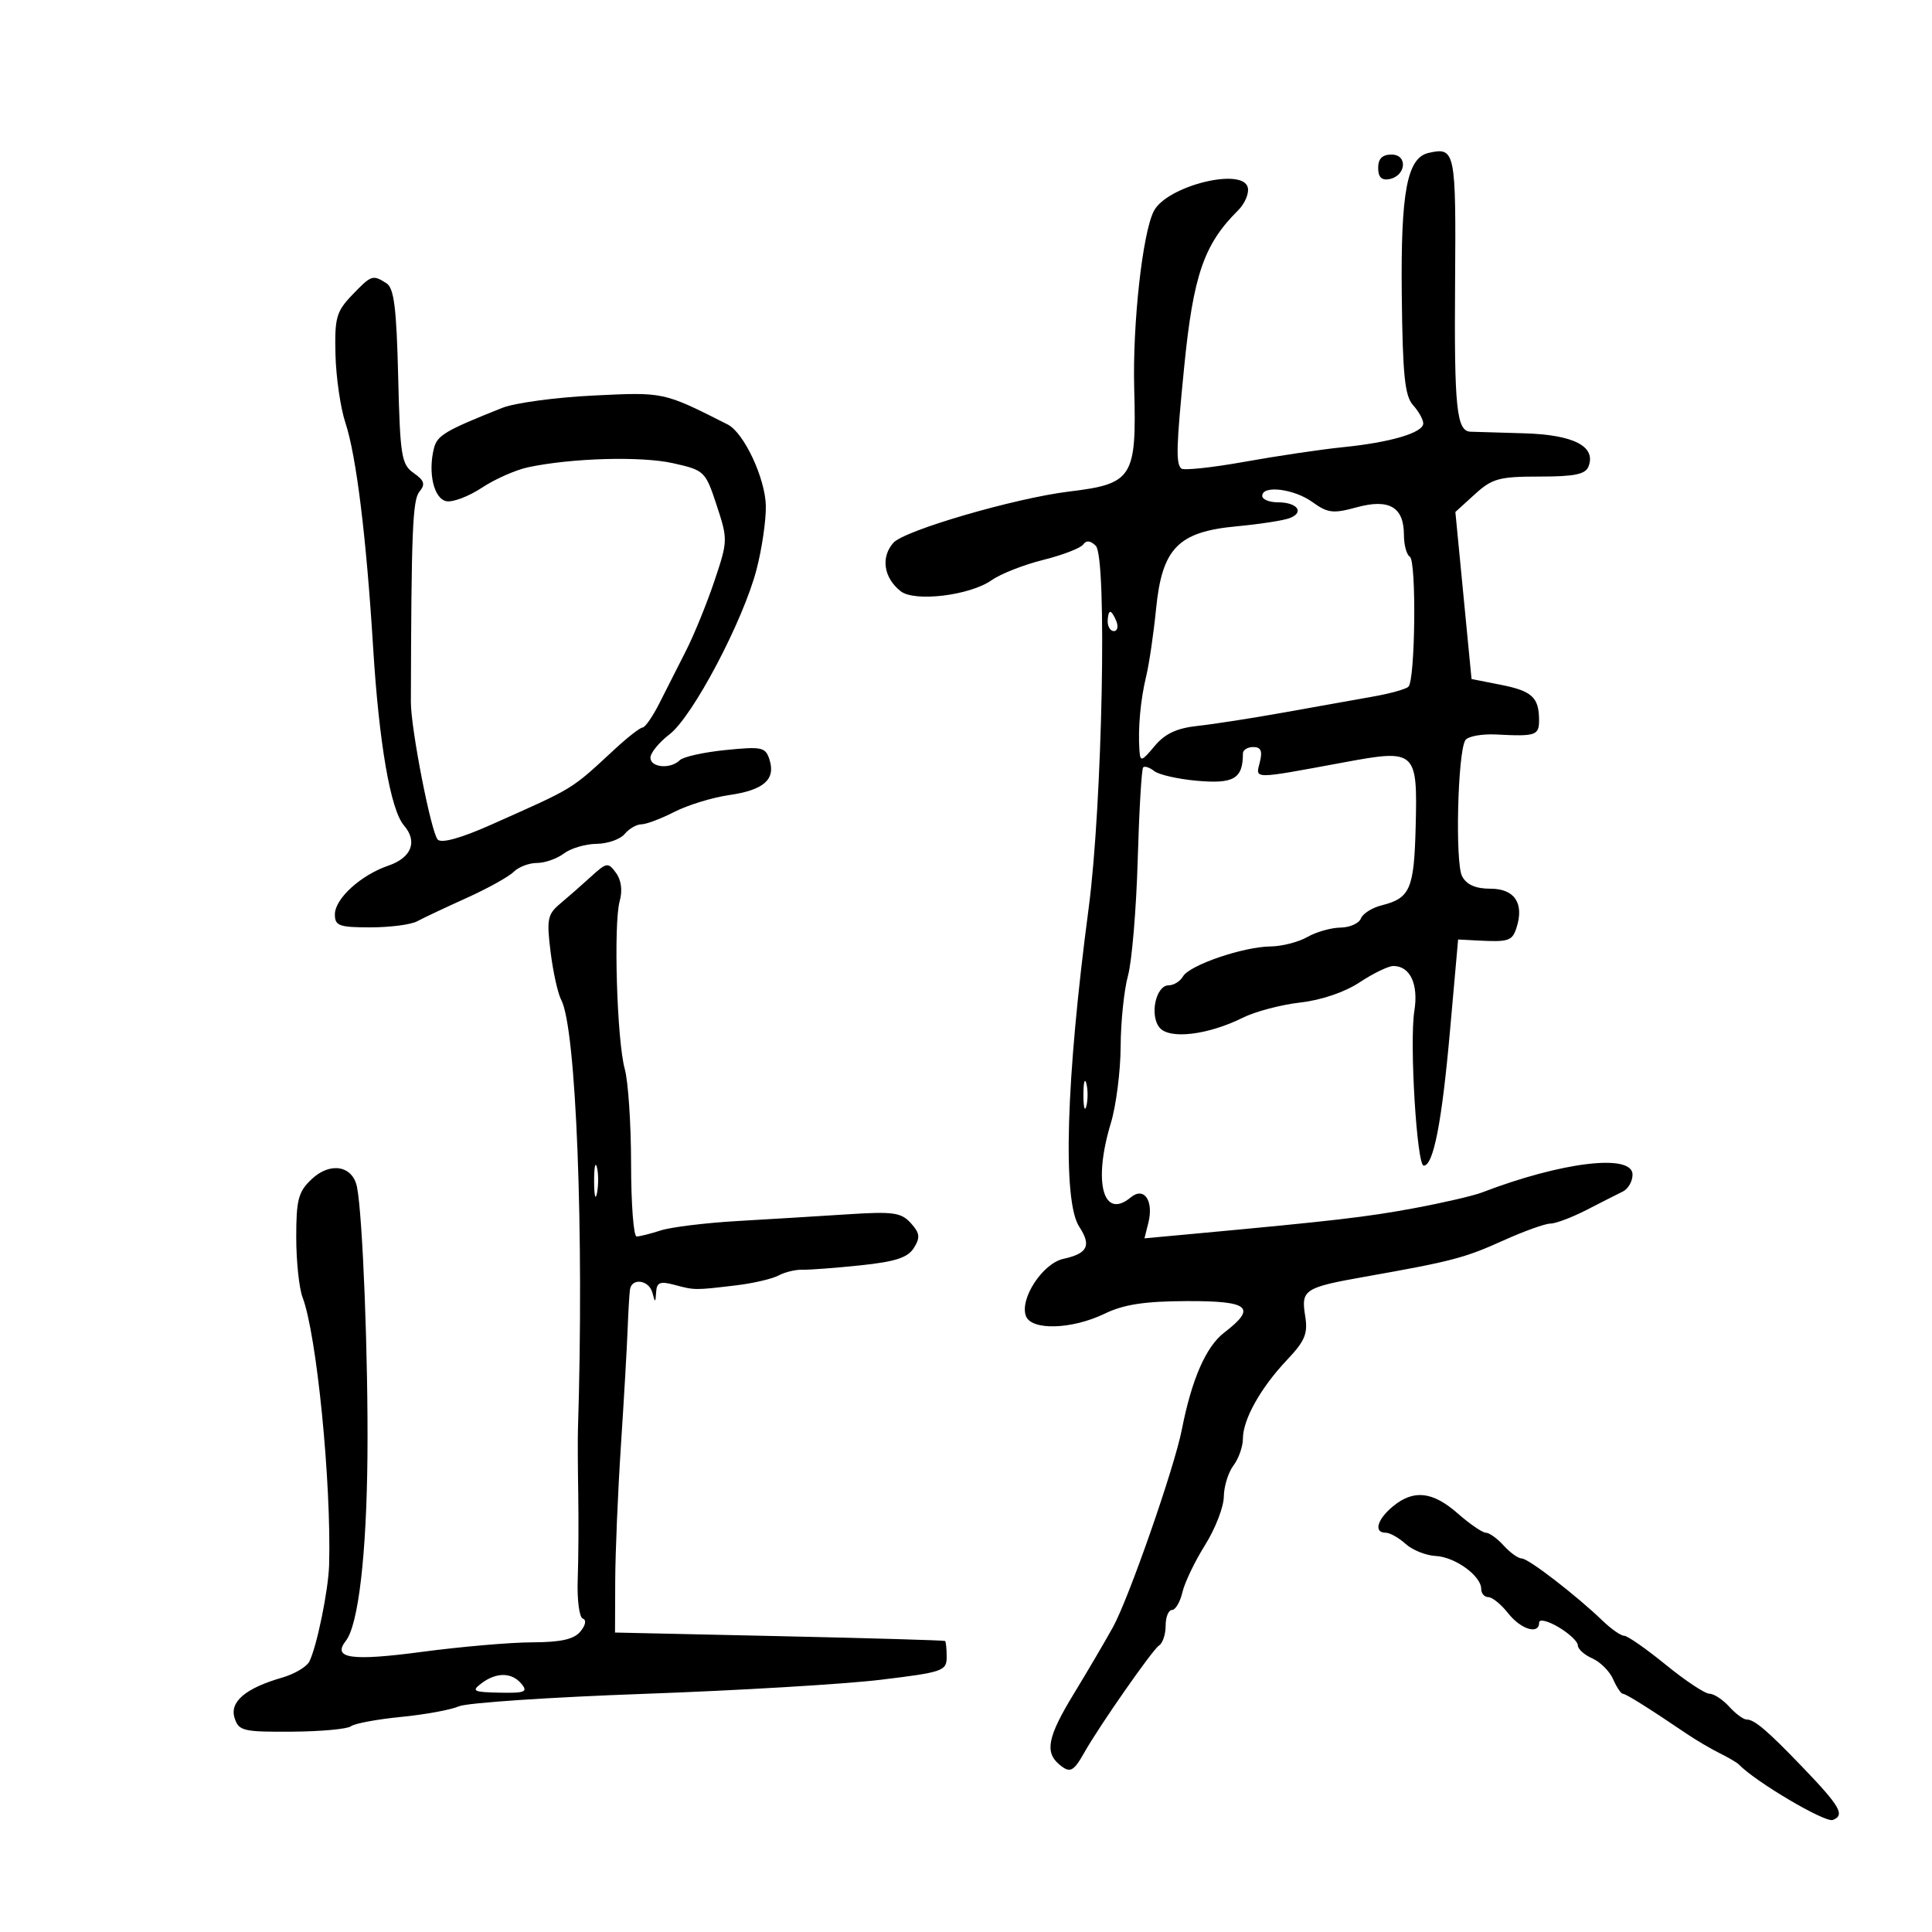 <svg xmlns="http://www.w3.org/2000/svg" width="300" height="300" viewBox="0 0 300 300" version="1.1">
	<path d="M 221.849 23.739 C 218.491 24.491, 217.492 29.771, 217.667 45.830 C 217.803 58.242, 218.136 61.493, 219.417 62.909 C 220.288 63.871, 221 65.150, 221 65.751 C 221 67.197, 215.910 68.701, 208.500 69.444 C 205.200 69.775, 198.344 70.792, 193.264 71.704 C 188.184 72.615, 183.751 73.084, 183.412 72.746 C 182.579 71.913, 182.656 69.314, 183.877 57 C 185.292 42.729, 186.946 37.924, 192.255 32.659 C 193.276 31.647, 193.957 30.072, 193.767 29.159 C 193.089 25.894, 181.159 28.859, 179.156 32.791 C 177.408 36.222, 175.850 50.327, 176.119 60.287 C 176.495 74.198, 175.910 75.124, 166 76.328 C 157.624 77.345, 140.432 82.357, 138.727 84.280 C 136.738 86.522, 137.216 89.721, 139.851 91.803 C 142.020 93.516, 150.622 92.469, 154 90.080 C 155.375 89.107, 158.975 87.694, 162 86.939 C 165.025 86.183, 167.819 85.105, 168.208 84.541 C 168.677 83.863, 169.336 83.936, 170.156 84.756 C 171.933 86.533, 171.176 124.953, 169.048 141 C 165.516 167.631, 164.959 186.482, 167.586 190.491 C 169.504 193.419, 168.898 194.644, 165.119 195.474 C 161.892 196.183, 158.288 201.703, 159.312 204.369 C 160.179 206.630, 166.448 206.440, 171.500 204 C 174.493 202.554, 177.702 202.059, 184.250 202.034 C 194.009 201.996, 195.212 203.006, 190.088 206.932 C 187.263 209.098, 185.044 214.181, 183.512 222 C 182.349 227.934, 175.257 248.268, 172.814 252.673 C 171.541 254.967, 168.813 259.612, 166.750 262.994 C 162.667 269.689, 162.185 272.078, 164.524 274.020 C 166.161 275.378, 166.687 275.116, 168.399 272.088 C 170.758 267.916, 178.995 256.121, 179.970 255.518 C 180.537 255.168, 181 253.784, 181 252.441 C 181 251.098, 181.441 250, 181.981 250 C 182.520 250, 183.250 248.763, 183.603 247.250 C 183.955 245.738, 185.539 242.436, 187.122 239.912 C 188.705 237.389, 190.014 234.014, 190.032 232.412 C 190.049 230.811, 190.724 228.626, 191.532 227.559 C 192.339 226.491, 193 224.615, 193 223.390 C 193 220.411, 195.757 215.490, 199.850 211.163 C 202.649 208.204, 203.112 207.080, 202.666 204.329 C 202.006 200.260, 202.528 199.920, 212 198.240 C 225.422 195.861, 227.420 195.338, 233.374 192.651 C 236.605 191.193, 239.919 190, 240.738 190 C 241.557 190, 244.089 189.044, 246.364 187.875 C 248.639 186.706, 251.175 185.420, 252 185.016 C 252.825 184.612, 253.500 183.431, 253.500 182.391 C 253.500 179.093, 242.542 180.397, 230.094 185.176 C 228.771 185.683, 224.046 186.777, 219.594 187.606 C 212.203 188.981, 207.171 189.565, 185.105 191.606 L 177.711 192.289 178.314 189.886 C 179.178 186.443, 177.647 184.218, 175.589 185.926 C 171.295 189.490, 169.705 183.586, 172.489 174.409 C 173.308 171.709, 173.994 166.350, 174.013 162.500 C 174.032 158.650, 174.545 153.700, 175.153 151.500 C 175.760 149.300, 176.439 141.223, 176.662 133.551 C 176.884 125.878, 177.265 119.402, 177.509 119.158 C 177.752 118.914, 178.525 119.172, 179.226 119.731 C 179.927 120.290, 182.862 120.963, 185.749 121.227 C 191.590 121.760, 193 120.938, 193 117 C 193 116.450, 193.724 116, 194.608 116 C 195.799 116, 196.063 116.613, 195.625 118.358 C 194.952 121.038, 194.315 121.038, 208.792 118.359 C 219.872 116.309, 220.124 116.538, 219.823 128.395 C 219.578 138.064, 218.969 139.468, 214.540 140.579 C 213.054 140.952, 211.602 141.874, 211.312 142.629 C 211.023 143.383, 209.597 144.016, 208.143 144.035 C 206.689 144.055, 204.375 144.714, 203 145.500 C 201.625 146.286, 199.053 146.945, 197.285 146.965 C 193.042 147.011, 184.710 149.863, 183.700 151.613 C 183.260 152.376, 182.257 153, 181.469 153 C 179.477 153, 178.476 157.664, 180.060 159.572 C 181.604 161.433, 187.573 160.718, 193 158.022 C 194.925 157.065, 198.934 156.007, 201.908 155.670 C 205.183 155.299, 208.823 154.060, 211.136 152.528 C 213.238 151.138, 215.587 150, 216.356 150 C 218.968 150, 220.285 152.815, 219.620 156.975 C 218.844 161.829, 220.003 181, 221.073 181 C 222.579 181, 223.886 174.318, 225.143 160.191 L 226.416 145.883 229.458 146.043 C 234.294 146.297, 234.828 146.117, 235.500 144 C 236.688 140.258, 235.170 138, 231.468 138 C 229.130 138, 227.747 137.396, 227.033 136.062 C 225.936 134.012, 226.342 116.874, 227.533 114.946 C 227.910 114.337, 230.081 113.935, 232.359 114.053 C 238.513 114.373, 239.001 114.204, 238.985 111.750 C 238.961 108.274, 237.868 107.283, 233 106.326 L 228.500 105.440 227.245 92.470 L 225.989 79.500 229.010 76.750 C 231.704 74.298, 232.793 74, 239.047 74 C 244.514 74, 246.196 73.652, 246.668 72.422 C 247.861 69.315, 244.369 67.513, 236.716 67.286 C 232.747 67.169, 228.986 67.056, 228.357 67.036 C 226.173 66.967, 225.800 63.391, 225.945 43.874 C 226.097 23.435, 225.971 22.816, 221.849 23.739 M 214 26.073 C 214 27.504, 214.539 28.043, 215.739 27.812 C 218.345 27.310, 218.636 24, 216.073 24 C 214.642 24, 214 24.642, 214 26.073 M 54.652 45.841 C 52.219 48.381, 51.947 49.363, 52.093 55.091 C 52.184 58.616, 52.876 63.364, 53.632 65.643 C 55.323 70.739, 56.879 83.341, 57.936 100.500 C 58.856 115.442, 60.643 125.763, 62.728 128.176 C 64.880 130.666, 63.907 133.184, 60.318 134.411 C 56.016 135.883, 52 139.544, 52 141.993 C 52 143.760, 52.661 144, 57.514 144 C 60.546 144, 63.809 143.578, 64.764 143.062 C 65.719 142.546, 69.174 140.917, 72.441 139.442 C 75.709 137.967, 79.003 136.139, 79.763 135.380 C 80.522 134.621, 82.150 134, 83.380 134 C 84.611 134, 86.491 133.339, 87.559 132.532 C 88.626 131.724, 90.907 131.049, 92.628 131.032 C 94.348 131.014, 96.315 130.325, 97 129.500 C 97.685 128.675, 98.851 128, 99.592 128 C 100.332 128, 102.640 127.131, 104.719 126.068 C 106.799 125.005, 110.623 123.831, 113.218 123.459 C 118.585 122.689, 120.466 121.044, 119.491 117.972 C 118.870 116.014, 118.333 115.896, 112.667 116.465 C 109.285 116.804, 106.086 117.514, 105.559 118.041 C 104.131 119.469, 101 119.200, 101 117.650 C 101 116.907, 102.332 115.278, 103.960 114.030 C 107.560 111.272, 115.390 96.439, 117.478 88.424 C 118.315 85.210, 118.964 80.762, 118.919 78.540 C 118.834 74.264, 115.516 67.190, 113 65.917 C 102.955 60.839, 103.144 60.880, 92.123 61.420 C 86.280 61.706, 79.925 62.566, 78 63.332 C 69.127 66.863, 67.889 67.595, 67.382 69.613 C 66.426 73.424, 67.377 77.460, 69.320 77.828 C 70.321 78.018, 72.796 77.077, 74.822 75.737 C 76.847 74.396, 80.078 72.966, 82.002 72.557 C 88.770 71.120, 99.553 70.817, 104.500 71.924 C 109.396 73.020, 109.537 73.156, 111.283 78.456 C 113.029 83.759, 113.022 83.998, 110.944 90.185 C 109.778 93.658, 107.798 98.525, 106.544 101 C 105.290 103.475, 103.417 107.173, 102.382 109.217 C 101.347 111.262, 100.177 112.950, 99.783 112.967 C 99.389 112.985, 97.484 114.463, 95.550 116.250 C 88.501 122.764, 89.455 122.181, 76.214 128.082 C 71.614 130.132, 68.579 130.979, 67.979 130.379 C 66.960 129.360, 63.790 113.141, 63.800 109 C 63.867 82.492, 64.065 77.627, 65.131 76.342 C 66.078 75.201, 65.897 74.616, 64.237 73.453 C 62.333 72.120, 62.127 70.838, 61.827 58.459 C 61.569 47.772, 61.184 44.724, 60 43.977 C 57.859 42.626, 57.669 42.693, 54.652 45.841 M 196 77 C 196 77.550, 197.098 78, 198.441 78 C 201.454 78, 202.603 79.555, 200.257 80.455 C 199.304 80.821, 195.597 81.393, 192.018 81.727 C 182.926 82.576, 180.447 85.123, 179.511 94.575 C 179.133 98.384, 178.444 103.075, 177.979 105 C 177.094 108.658, 176.689 113.103, 176.930 116.500 C 177.060 118.332, 177.257 118.278, 179.286 115.850 C 180.898 113.920, 182.723 113.068, 186 112.714 C 188.475 112.447, 194.550 111.500, 199.500 110.610 C 204.450 109.719, 210.642 108.614, 213.260 108.153 C 215.877 107.691, 218.328 107.006, 218.704 106.629 C 219.763 105.571, 219.960 87.093, 218.920 86.451 C 218.414 86.138, 218 84.614, 218 83.063 C 218 78.733, 215.709 77.391, 210.673 78.773 C 207.008 79.778, 206.170 79.679, 203.790 77.959 C 200.944 75.901, 196 75.292, 196 77 M 172 96.500 C 172 97.325, 172.436 98, 172.969 98 C 173.501 98, 173.678 97.325, 173.362 96.500 C 173.045 95.675, 172.609 95, 172.393 95 C 172.177 95, 172 95.675, 172 96.500 M 91.758 136.133 C 90.329 137.435, 88.177 139.324, 86.975 140.330 C 85.017 141.970, 84.863 142.751, 85.496 147.830 C 85.884 150.949, 86.628 154.298, 87.149 155.274 C 89.470 159.621, 90.709 191.516, 89.742 222 C 89.699 223.375, 89.720 227.875, 89.790 232 C 89.860 236.125, 89.823 242.087, 89.708 245.249 C 89.594 248.412, 89.950 251.151, 90.500 251.337 C 91.089 251.536, 90.936 252.357, 90.128 253.337 C 89.124 254.553, 87.106 255.005, 82.628 255.020 C 79.257 255.030, 71.563 255.696, 65.529 256.499 C 54.529 257.963, 51.548 257.533, 53.699 254.792 C 55.650 252.307, 56.925 241.374, 57.058 226 C 57.188 210.944, 56.323 188.741, 55.434 184.317 C 54.766 180.993, 51.289 180.380, 48.415 183.080 C 46.324 185.045, 46 186.254, 46 192.109 C 46 195.828, 46.443 200.035, 46.985 201.460 C 49.179 207.231, 51.461 230.233, 51.105 243 C 50.997 246.894, 49.199 255.682, 48.036 257.998 C 47.623 258.822, 45.722 259.947, 43.812 260.498 C 38.119 262.140, 35.629 264.255, 36.426 266.768 C 37.065 268.779, 37.748 268.943, 45.303 268.894 C 49.804 268.864, 53.940 268.487, 54.494 268.054 C 55.047 267.622, 58.546 266.970, 62.268 266.605 C 65.991 266.239, 70.041 265.496, 71.268 264.954 C 72.496 264.411, 85.425 263.541, 100 263.021 C 114.575 262.500, 131.113 261.516, 136.750 260.834 C 146.415 259.664, 147 259.462, 147 257.297 C 147 256.034, 146.887 254.915, 146.750 254.810 C 146.613 254.706, 135.025 254.368, 121 254.060 L 95.500 253.500 95.531 245.500 C 95.548 241.100, 95.945 231.650, 96.414 224.500 C 96.883 217.350, 97.351 209.250, 97.454 206.500 C 97.557 203.750, 97.722 200.938, 97.820 200.250 C 98.091 198.364, 100.788 198.751, 101.311 200.750 C 101.723 202.328, 101.779 202.317, 101.884 200.642 C 101.979 199.115, 102.491 198.914, 104.750 199.517 C 107.894 200.356, 107.866 200.356, 114.302 199.588 C 116.942 199.273, 119.908 198.584, 120.892 198.058 C 121.876 197.531, 123.540 197.128, 124.591 197.162 C 125.641 197.196, 129.690 196.891, 133.590 196.484 C 139.045 195.913, 140.963 195.289, 141.908 193.775 C 142.921 192.154, 142.837 191.477, 141.428 189.921 C 139.937 188.272, 138.693 188.100, 131.610 188.558 C 127.150 188.847, 119.450 189.316, 114.500 189.602 C 109.550 189.888, 104.195 190.545, 102.601 191.061 C 101.006 191.577, 99.319 192, 98.851 192 C 98.383 192, 97.997 186.938, 97.994 180.750 C 97.991 174.563, 97.549 167.918, 97.012 165.985 C 95.795 161.602, 95.247 143.398, 96.228 139.912 C 96.685 138.289, 96.472 136.660, 95.656 135.545 C 94.427 133.864, 94.212 133.896, 91.758 136.133 M 168.232 170 C 168.232 171.925, 168.438 172.713, 168.689 171.750 C 168.941 170.787, 168.941 169.213, 168.689 168.250 C 168.438 167.287, 168.232 168.075, 168.232 170 M 92.252 183.500 C 92.263 185.700, 92.468 186.482, 92.707 185.238 C 92.946 183.994, 92.937 182.194, 92.687 181.238 C 92.437 180.282, 92.241 181.300, 92.252 183.500 M 216.250 233.944 C 213.822 235.969, 213.282 238, 215.171 238 C 215.815 238, 217.206 238.781, 218.261 239.737 C 219.317 240.692, 221.419 241.536, 222.933 241.612 C 225.944 241.763, 230 244.696, 230 246.722 C 230 247.425, 230.498 248, 231.106 248 C 231.714 248, 233.097 249.125, 234.179 250.500 C 236.171 253.032, 239 253.880, 239 251.943 C 239 251.360, 240.345 251.681, 242 252.659 C 243.650 253.634, 245 254.902, 245 255.478 C 245 256.054, 246.012 256.970, 247.250 257.513 C 248.488 258.056, 249.944 259.512, 250.487 260.750 C 251.030 261.988, 251.705 263.002, 251.987 263.004 C 252.470 263.007, 256.092 265.278, 261.935 269.239 C 263.346 270.196, 265.625 271.537, 267 272.219 C 268.375 272.901, 269.725 273.693, 270 273.980 C 272.598 276.684, 283.395 283.062, 284.595 282.602 C 286.535 281.858, 285.748 280.491, 279.842 274.346 C 274.397 268.682, 272.418 267, 271.197 267 C 270.709 267, 269.495 266.100, 268.500 265 C 267.505 263.900, 266.126 263, 265.437 263 C 264.747 263, 261.697 260.975, 258.659 258.500 C 255.621 256.025, 252.716 254, 252.204 254 C 251.692 254, 250.199 252.965, 248.886 251.700 C 244.759 247.722, 237.336 242, 236.302 242 C 235.756 242, 234.495 241.100, 233.500 240 C 232.505 238.900, 231.257 238, 230.727 238 C 230.197 238, 228.226 236.650, 226.347 235 C 222.436 231.566, 219.472 231.256, 216.250 233.944 M 74.733 261.405 C 73.170 262.590, 73.500 262.756, 77.576 262.838 C 81.519 262.917, 82.011 262.718, 80.971 261.465 C 79.471 259.658, 77.066 259.634, 74.733 261.405" stroke="none" fill="black" fill-rule="evenodd"/>
</svg>
